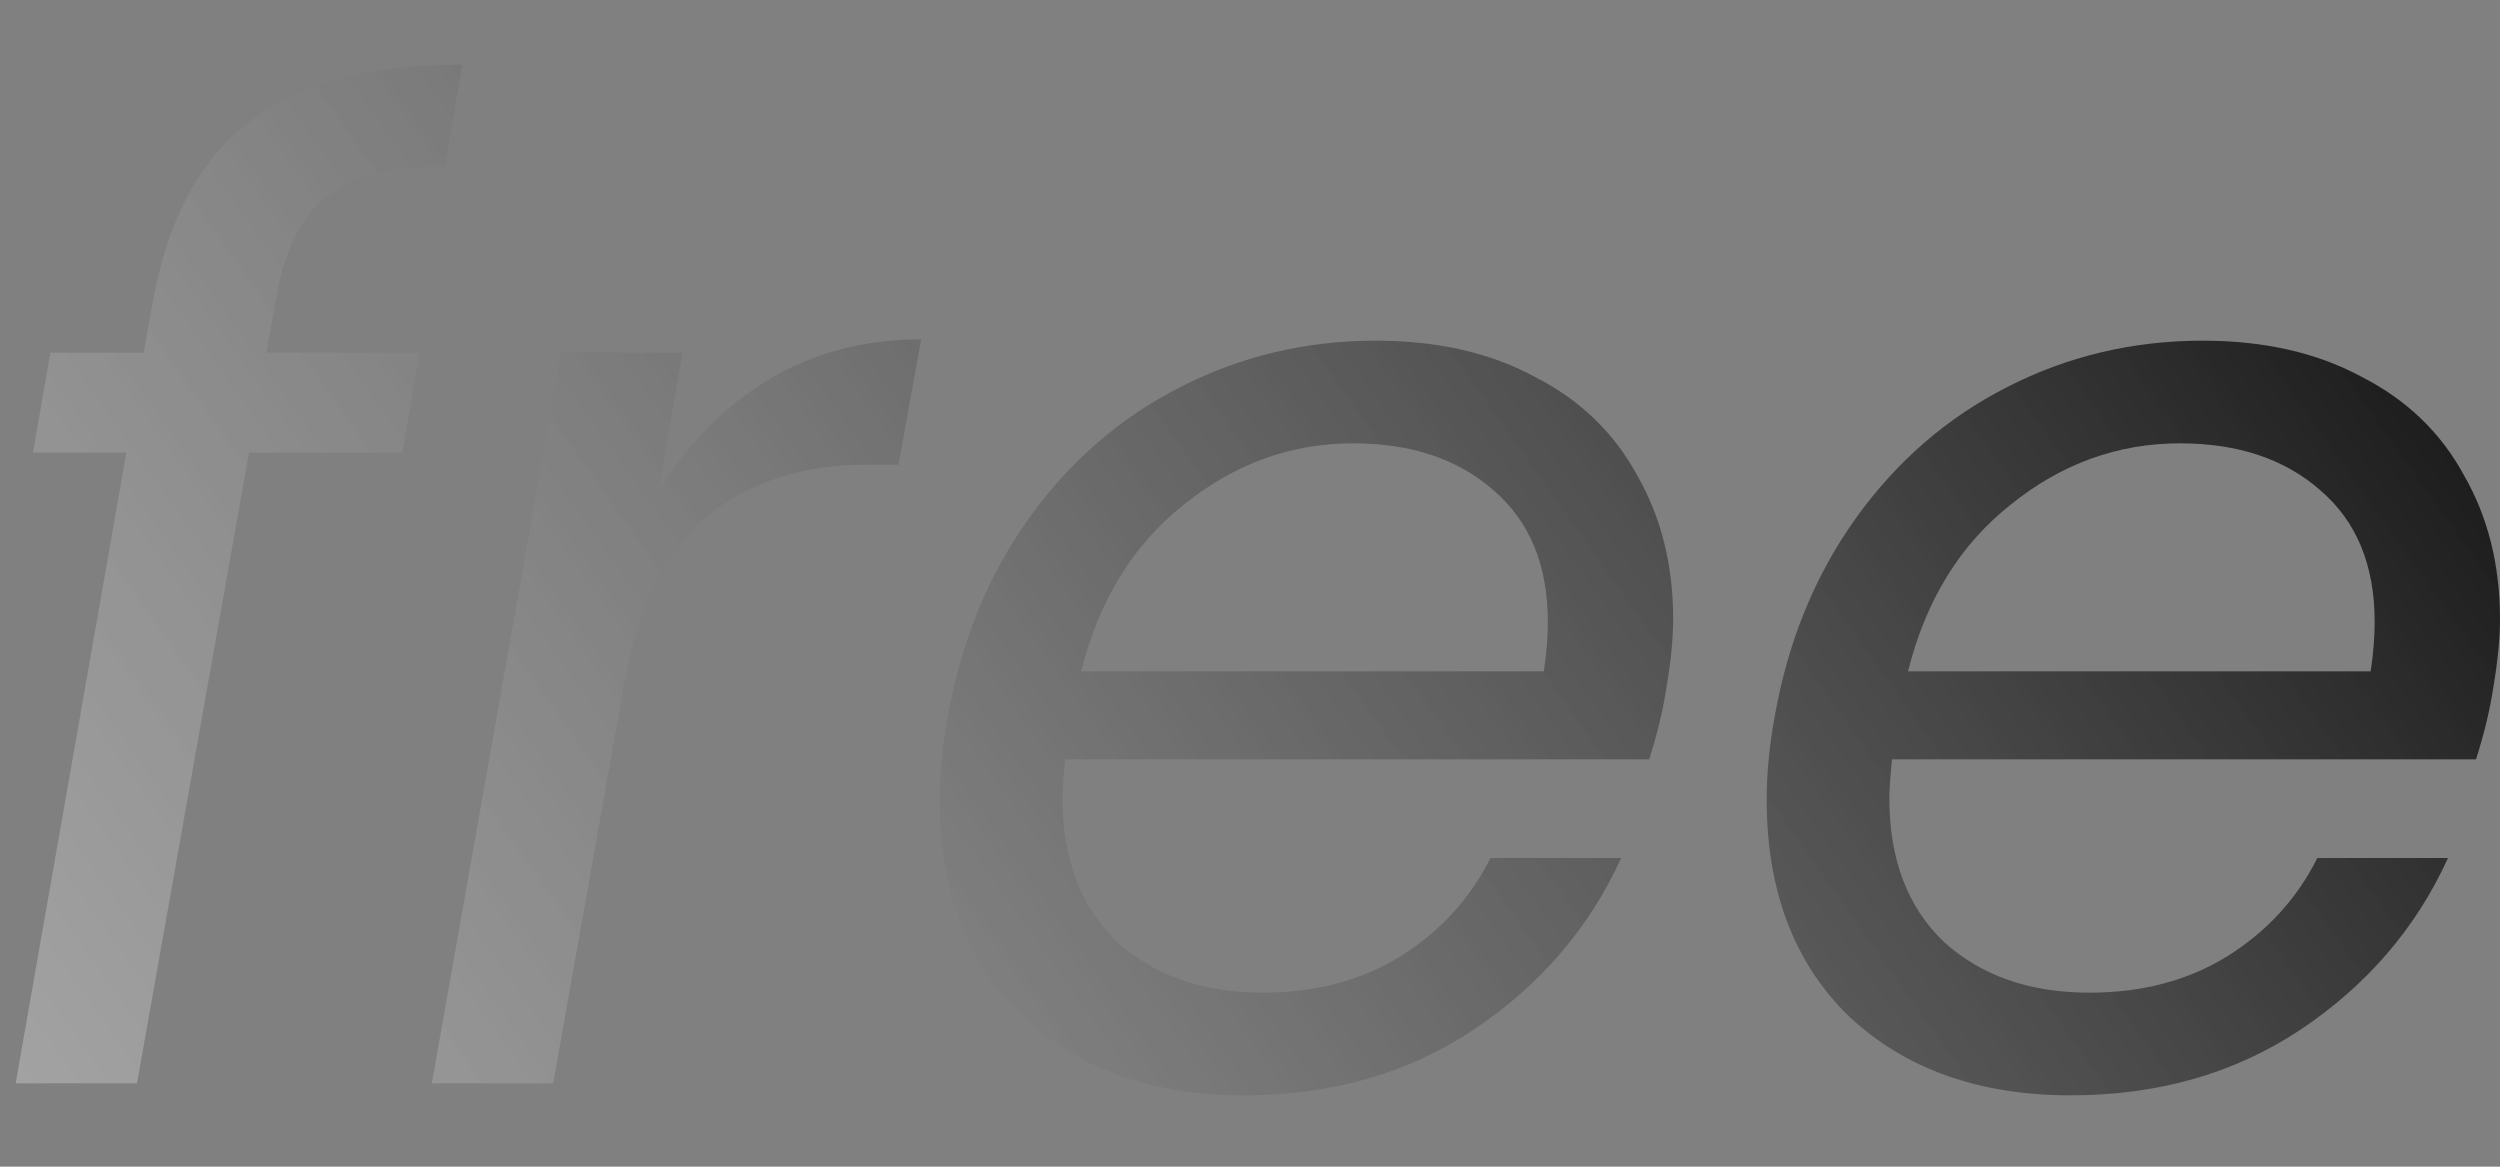 <svg width="30" height="14" viewBox="0 0 30 14" fill="none" xmlns="http://www.w3.org/2000/svg">
<rect x="0" y="0" width="30" height="14" fill="#808080" stroke="none"/>
<path d="M5.34 1.992C4.689 1.992 4.209 2.12 3.9 2.376C3.601 2.621 3.404 3.032 3.308 3.608L3.196 4.232H5.036L4.828 5.432H2.988L1.644 13H0.188L1.516 5.432H0.396L0.604 4.232H1.724L1.836 3.608C2.017 2.627 2.401 1.912 2.988 1.464C3.575 1.005 4.428 0.776 5.548 0.776L5.34 1.992ZM7.902 5.896C8.254 5.32 8.696 4.872 9.23 4.552C9.763 4.232 10.371 4.072 11.054 4.072L10.782 5.576H10.398C9.64 5.576 9.006 5.779 8.494 6.184C7.992 6.589 7.656 7.272 7.486 8.232L6.638 13H5.182L6.734 4.232H8.19L7.902 5.896ZM16.51 4.088C17.246 4.088 17.881 4.232 18.414 4.52C18.958 4.797 19.369 5.192 19.646 5.704C19.934 6.205 20.078 6.781 20.078 7.432C20.078 7.656 20.052 7.928 19.998 8.248C19.956 8.525 19.886 8.813 19.79 9.112H12.782C12.761 9.325 12.75 9.48 12.75 9.576C12.75 10.312 12.969 10.888 13.406 11.304C13.854 11.709 14.436 11.912 15.15 11.912C15.78 11.912 16.329 11.768 16.798 11.48C17.278 11.181 17.641 10.787 17.886 10.296H19.454C19.07 11.139 18.478 11.827 17.678 12.36C16.889 12.883 15.972 13.144 14.926 13.144C13.828 13.144 12.942 12.829 12.27 12.2C11.609 11.56 11.278 10.691 11.278 9.592C11.278 9.283 11.31 8.952 11.374 8.6C11.534 7.693 11.86 6.899 12.35 6.216C12.841 5.533 13.444 5.011 14.158 4.648C14.884 4.275 15.668 4.088 16.51 4.088ZM18.526 8.056C18.558 7.843 18.574 7.645 18.574 7.464C18.574 6.781 18.356 6.253 17.918 5.88C17.492 5.507 16.932 5.32 16.238 5.32C15.492 5.32 14.814 5.565 14.206 6.056C13.598 6.536 13.188 7.203 12.974 8.056H18.526ZM26.432 4.088C27.168 4.088 27.803 4.232 28.336 4.52C28.88 4.797 29.291 5.192 29.568 5.704C29.856 6.205 30 6.781 30 7.432C30 7.656 29.974 7.928 29.92 8.248C29.878 8.525 29.808 8.813 29.712 9.112H22.704C22.683 9.325 22.672 9.48 22.672 9.576C22.672 10.312 22.891 10.888 23.328 11.304C23.776 11.709 24.358 11.912 25.072 11.912C25.702 11.912 26.251 11.768 26.72 11.48C27.2 11.181 27.563 10.787 27.808 10.296H29.376C28.992 11.139 28.4 11.827 27.6 12.36C26.811 12.883 25.894 13.144 24.848 13.144C23.75 13.144 22.864 12.829 22.192 12.2C21.531 11.56 21.2 10.691 21.2 9.592C21.2 9.283 21.232 8.952 21.296 8.6C21.456 7.693 21.782 6.899 22.272 6.216C22.763 5.533 23.366 5.011 24.08 4.648C24.806 4.275 25.59 4.088 26.432 4.088ZM28.448 8.056C28.48 7.843 28.496 7.645 28.496 7.464C28.496 6.781 28.278 6.253 27.84 5.88C27.414 5.507 26.854 5.32 26.16 5.32C25.414 5.32 24.736 5.565 24.128 6.056C23.52 6.536 23.11 7.203 22.896 8.056H28.448Z" fill="url(#paint0_linear_1321_1557)"/>
<defs>
<linearGradient id="paint0_linear_1321_1557" x1="31.5" y1="1" x2="-11.427" y2="31.525" gradientUnits="userSpaceOnUse">
<stop/>
<stop offset="0.856" stop-color="white" stop-opacity="0.464"/>
</linearGradient>
</defs>
</svg>
